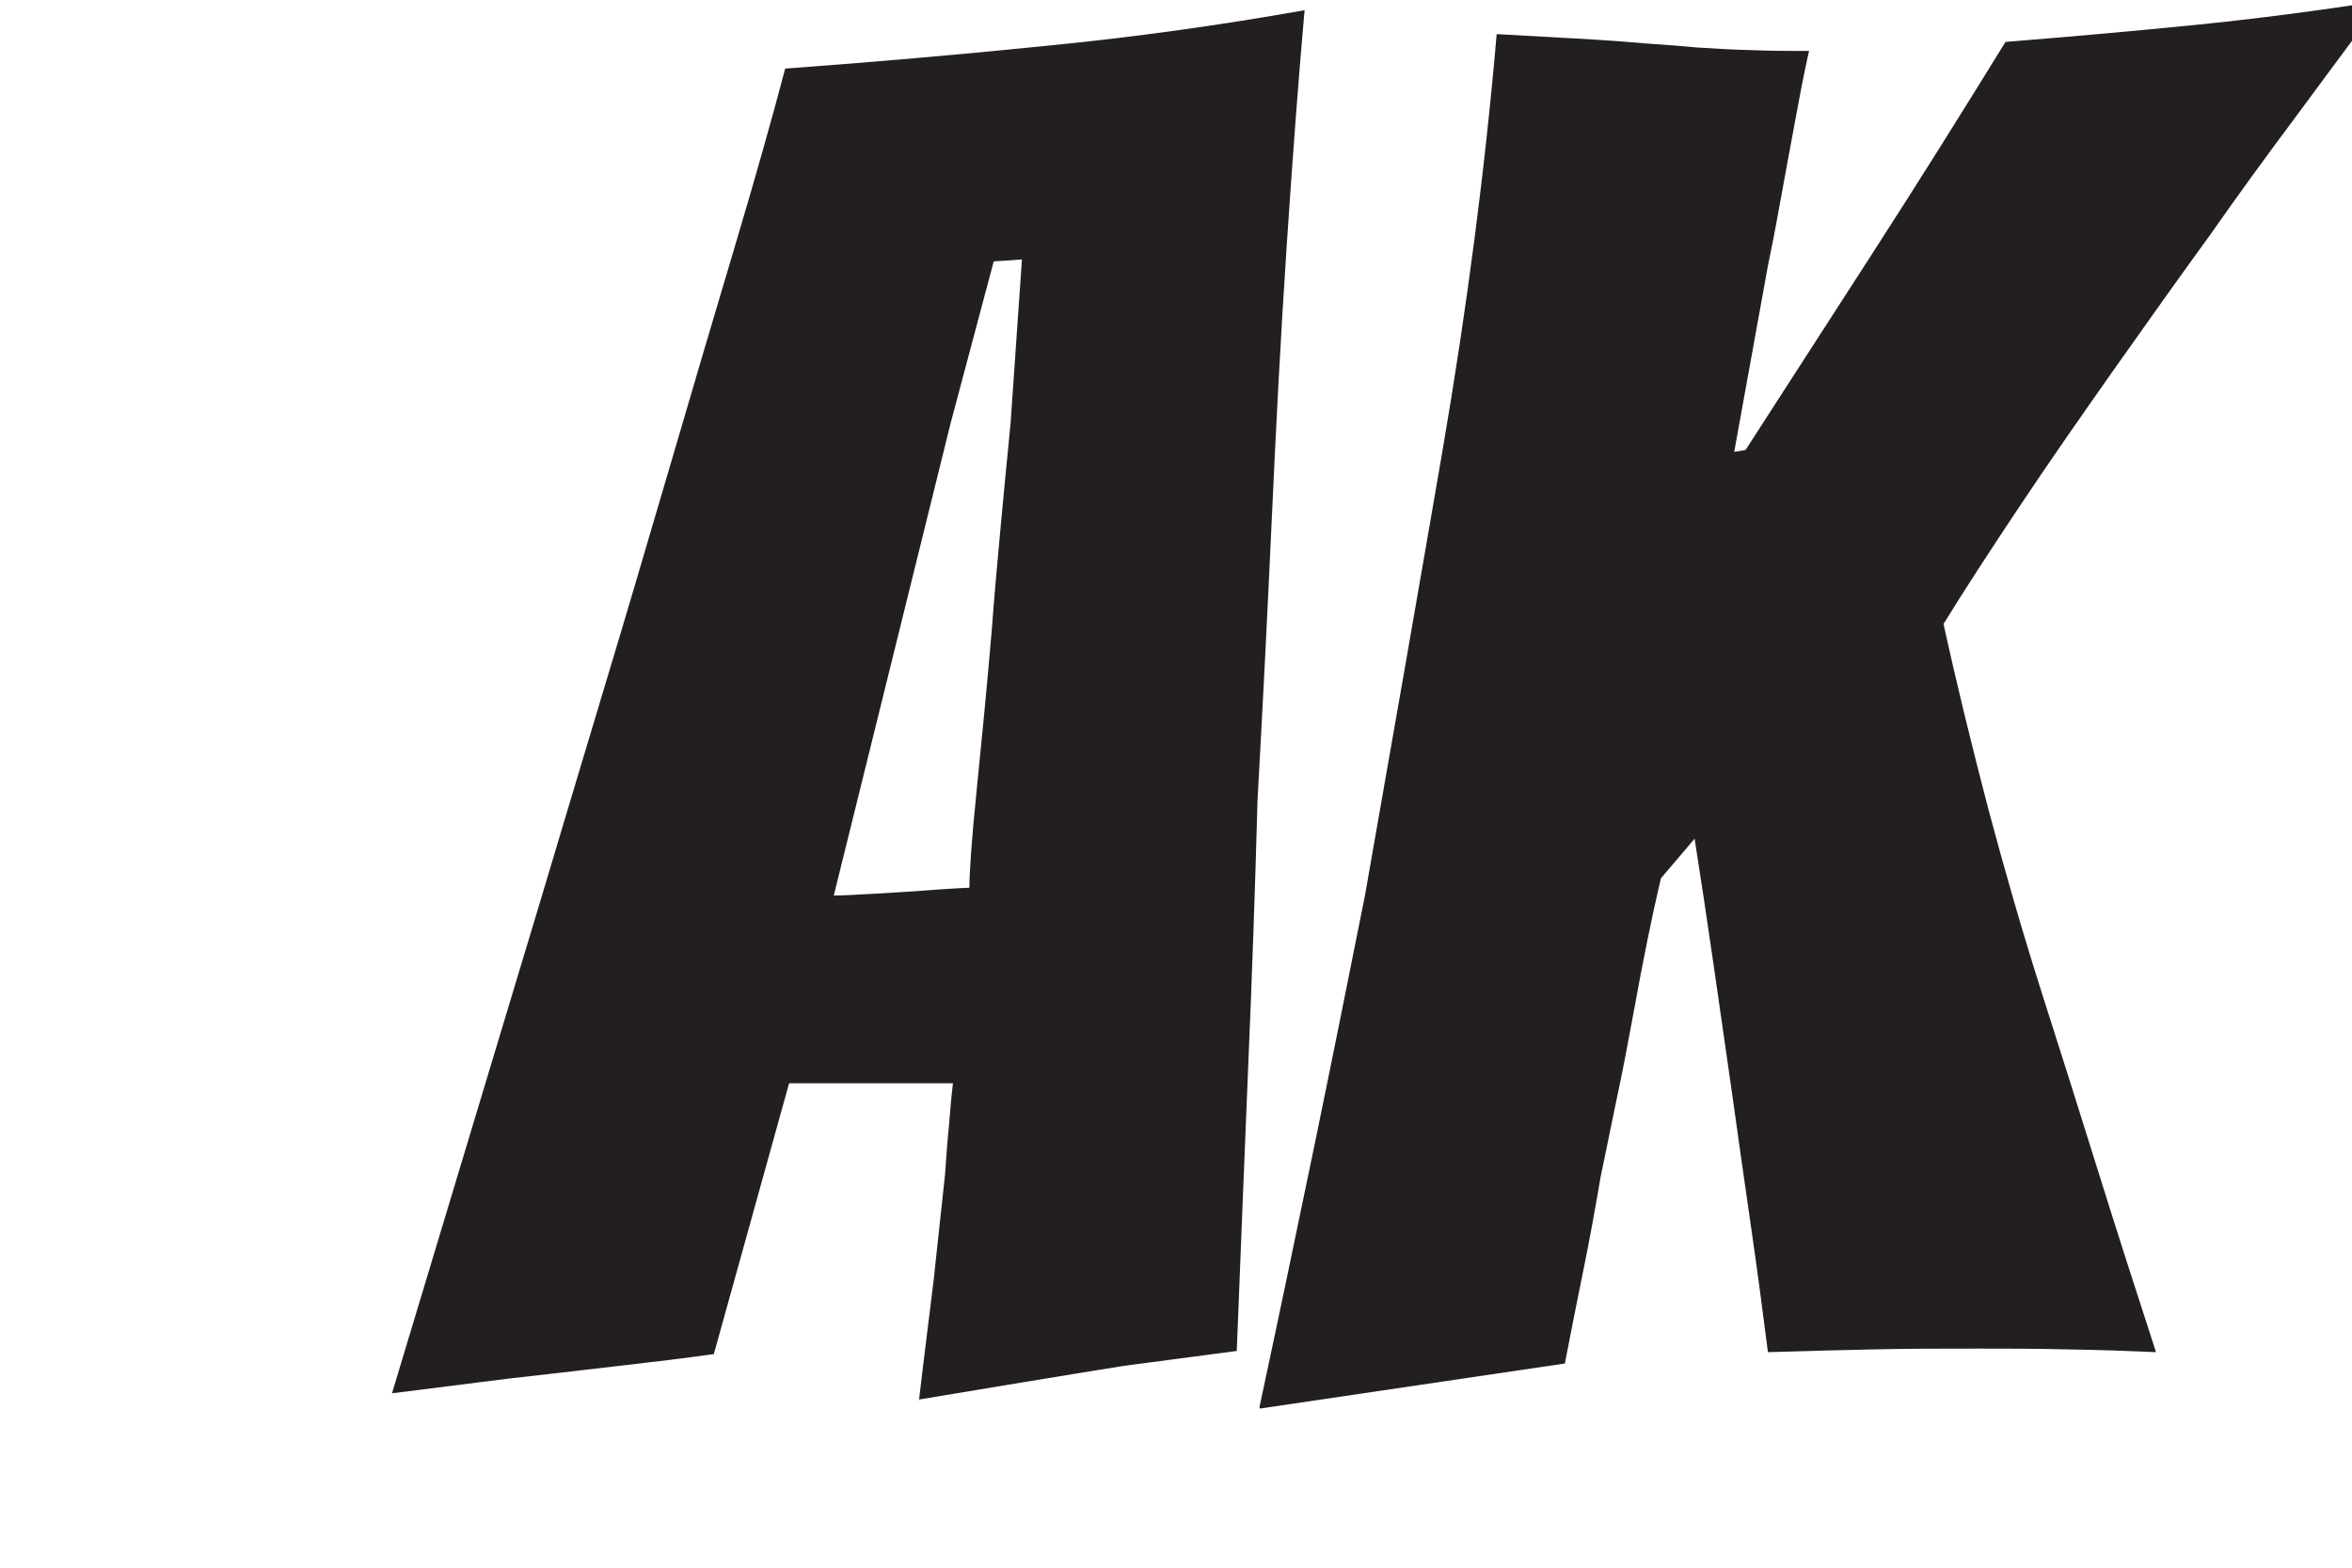<?xml version="1.0" encoding="UTF-8"?>
<svg id="Layer_1" data-name="Layer 1" xmlns="http://www.w3.org/2000/svg" viewBox="-10 0 60 40">
  <defs>
    <style>
      .cls-1 {
        fill: #231f20;
        stroke-width: 2px;
      }
    </style>
  </defs>
  <path class="cls-1" d="m13.44,35.76c.06-.54.13-1.07.19-1.58.06-.51.13-1.02.19-1.54l.29-2.69c.03-.45.06-.86.1-1.25.03-.38.06-.74.1-1.06h-4.18l-1.92,6.91c-.7.1-1.54.2-2.5.31-.96.11-1.86.22-2.69.31-.51.06-1.02.13-1.51.19-.5.06-1,.13-1.51.19l3.79-12.58c.45-1.5.96-3.22,1.54-5.14.58-1.92,1.16-3.89,1.75-5.9.59-2.02,1.15-3.91,1.68-5.69.53-1.78.95-3.27,1.27-4.49,2.18-.16,4.39-.35,6.65-.58,2.26-.22,4.46-.53,6.6-.91-.16,1.79-.31,3.82-.46,6.07s-.27,4.58-.38,6.98c-.11,2.4-.23,4.77-.36,7.1-.06,2.21-.14,4.49-.24,6.84s-.19,4.76-.29,7.22c-.48.06-.96.13-1.44.19-.48.06-.96.13-1.44.19-.8.13-1.68.27-2.64.43s-1.82.3-2.59.43Zm-2.16-12.91c.19,0,.55-.02,1.08-.05.53-.03,1.03-.06,1.51-.1.48-.03.77-.05.86-.05,0-.42.06-1.26.19-2.54.13-1.28.26-2.62.38-4.03.06-.83.14-1.69.22-2.57.08-.88.17-1.78.26-2.71l.29-4.18-.72.05-1.1,4.13-2.98,12.05Z"/>
  <path class="cls-1" d="m22.13,35.9c.48-2.24.94-4.45,1.39-6.62.45-2.18.88-4.32,1.3-6.43.67-3.81,1.33-7.58,1.97-11.3.64-3.73,1.1-7.29,1.39-10.68l2.5.14c.45.03.89.06,1.32.1.43.03.86.06,1.27.1.48.03.96.06,1.44.07.48.02.96.02,1.44.02-.06.26-.17.77-.31,1.54s-.29,1.54-.43,2.33-.25,1.32-.31,1.61l-.86,4.75.29-.05c.93-1.44,2-3.1,3.22-4.99,1.22-1.89,2.35-3.7,3.41-5.42,1.6-.13,3.2-.27,4.8-.43,1.6-.16,3.2-.37,4.8-.62-.74.99-1.47,1.98-2.21,2.98-.74.99-1.46,1.98-2.16,2.98-.74,1.02-1.54,2.14-2.4,3.36-.86,1.22-1.69,2.41-2.47,3.58-.78,1.17-1.43,2.17-1.94,3,.35,1.6.74,3.18,1.15,4.75.42,1.57.86,3.1,1.34,4.61.48,1.5.96,3.02,1.44,4.56.48,1.54.98,3.09,1.49,4.66-.74-.03-1.49-.06-2.26-.07-.77-.02-1.52-.02-2.26-.02-.93,0-1.82,0-2.69.02-.86.02-1.76.04-2.69.07-.13-1.02-.27-2.09-.43-3.19s-.32-2.23-.48-3.38c-.16-1.12-.32-2.23-.48-3.34s-.32-2.17-.48-3.19l-.86,1.01c-.22.93-.46,2.11-.72,3.55-.13.7-.26,1.4-.41,2.09-.14.69-.28,1.35-.41,1.99-.13.77-.27,1.54-.43,2.33-.16.78-.32,1.59-.48,2.42l-7.78,1.15Z"/>
</svg>